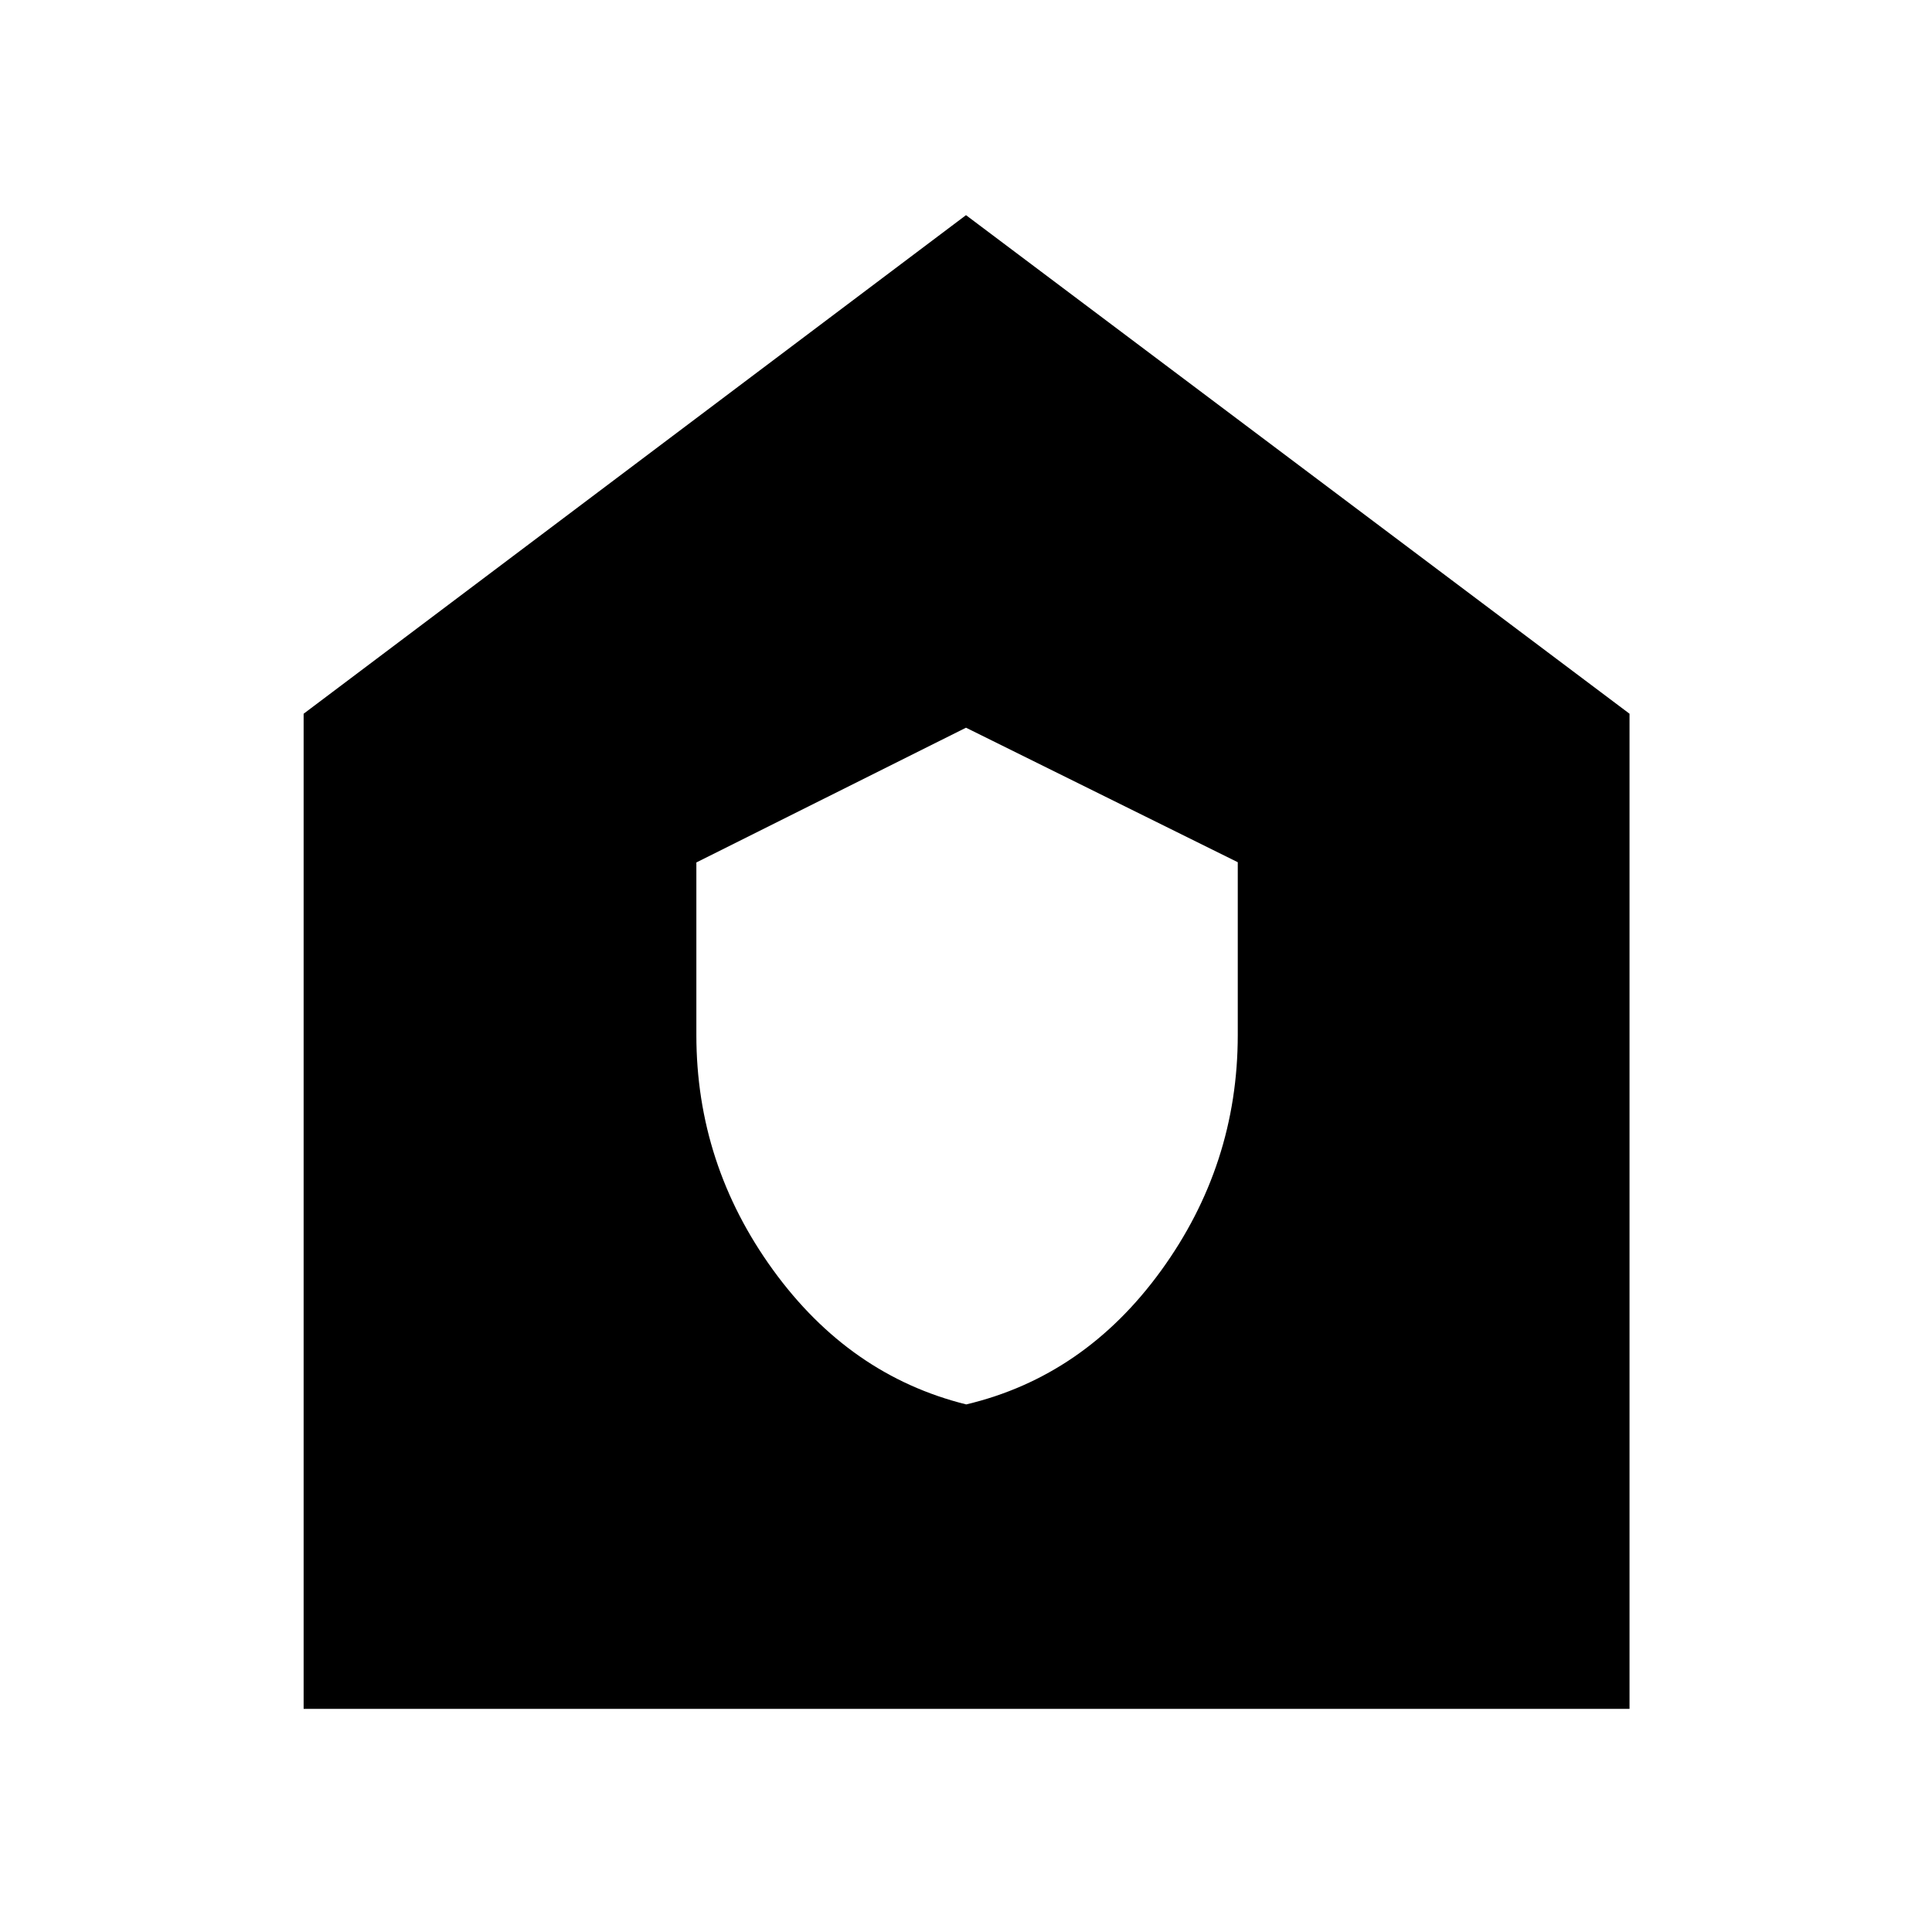<svg xmlns="http://www.w3.org/2000/svg" height="48" viewBox="0 -960 960 960" width="48"><path d="M480.12-262.15q58.68-13.94 96.8-66.47 38.12-52.54 38.12-117.12v-85.83L480-598.41l-133.98 66.96v85.8q0 64.04 38.02 116.57 38.03 52.53 96.08 66.93ZM150.87-110.87v-494.48L480-853.09l329.7 247.74v494.48H150.87Z"/></svg>